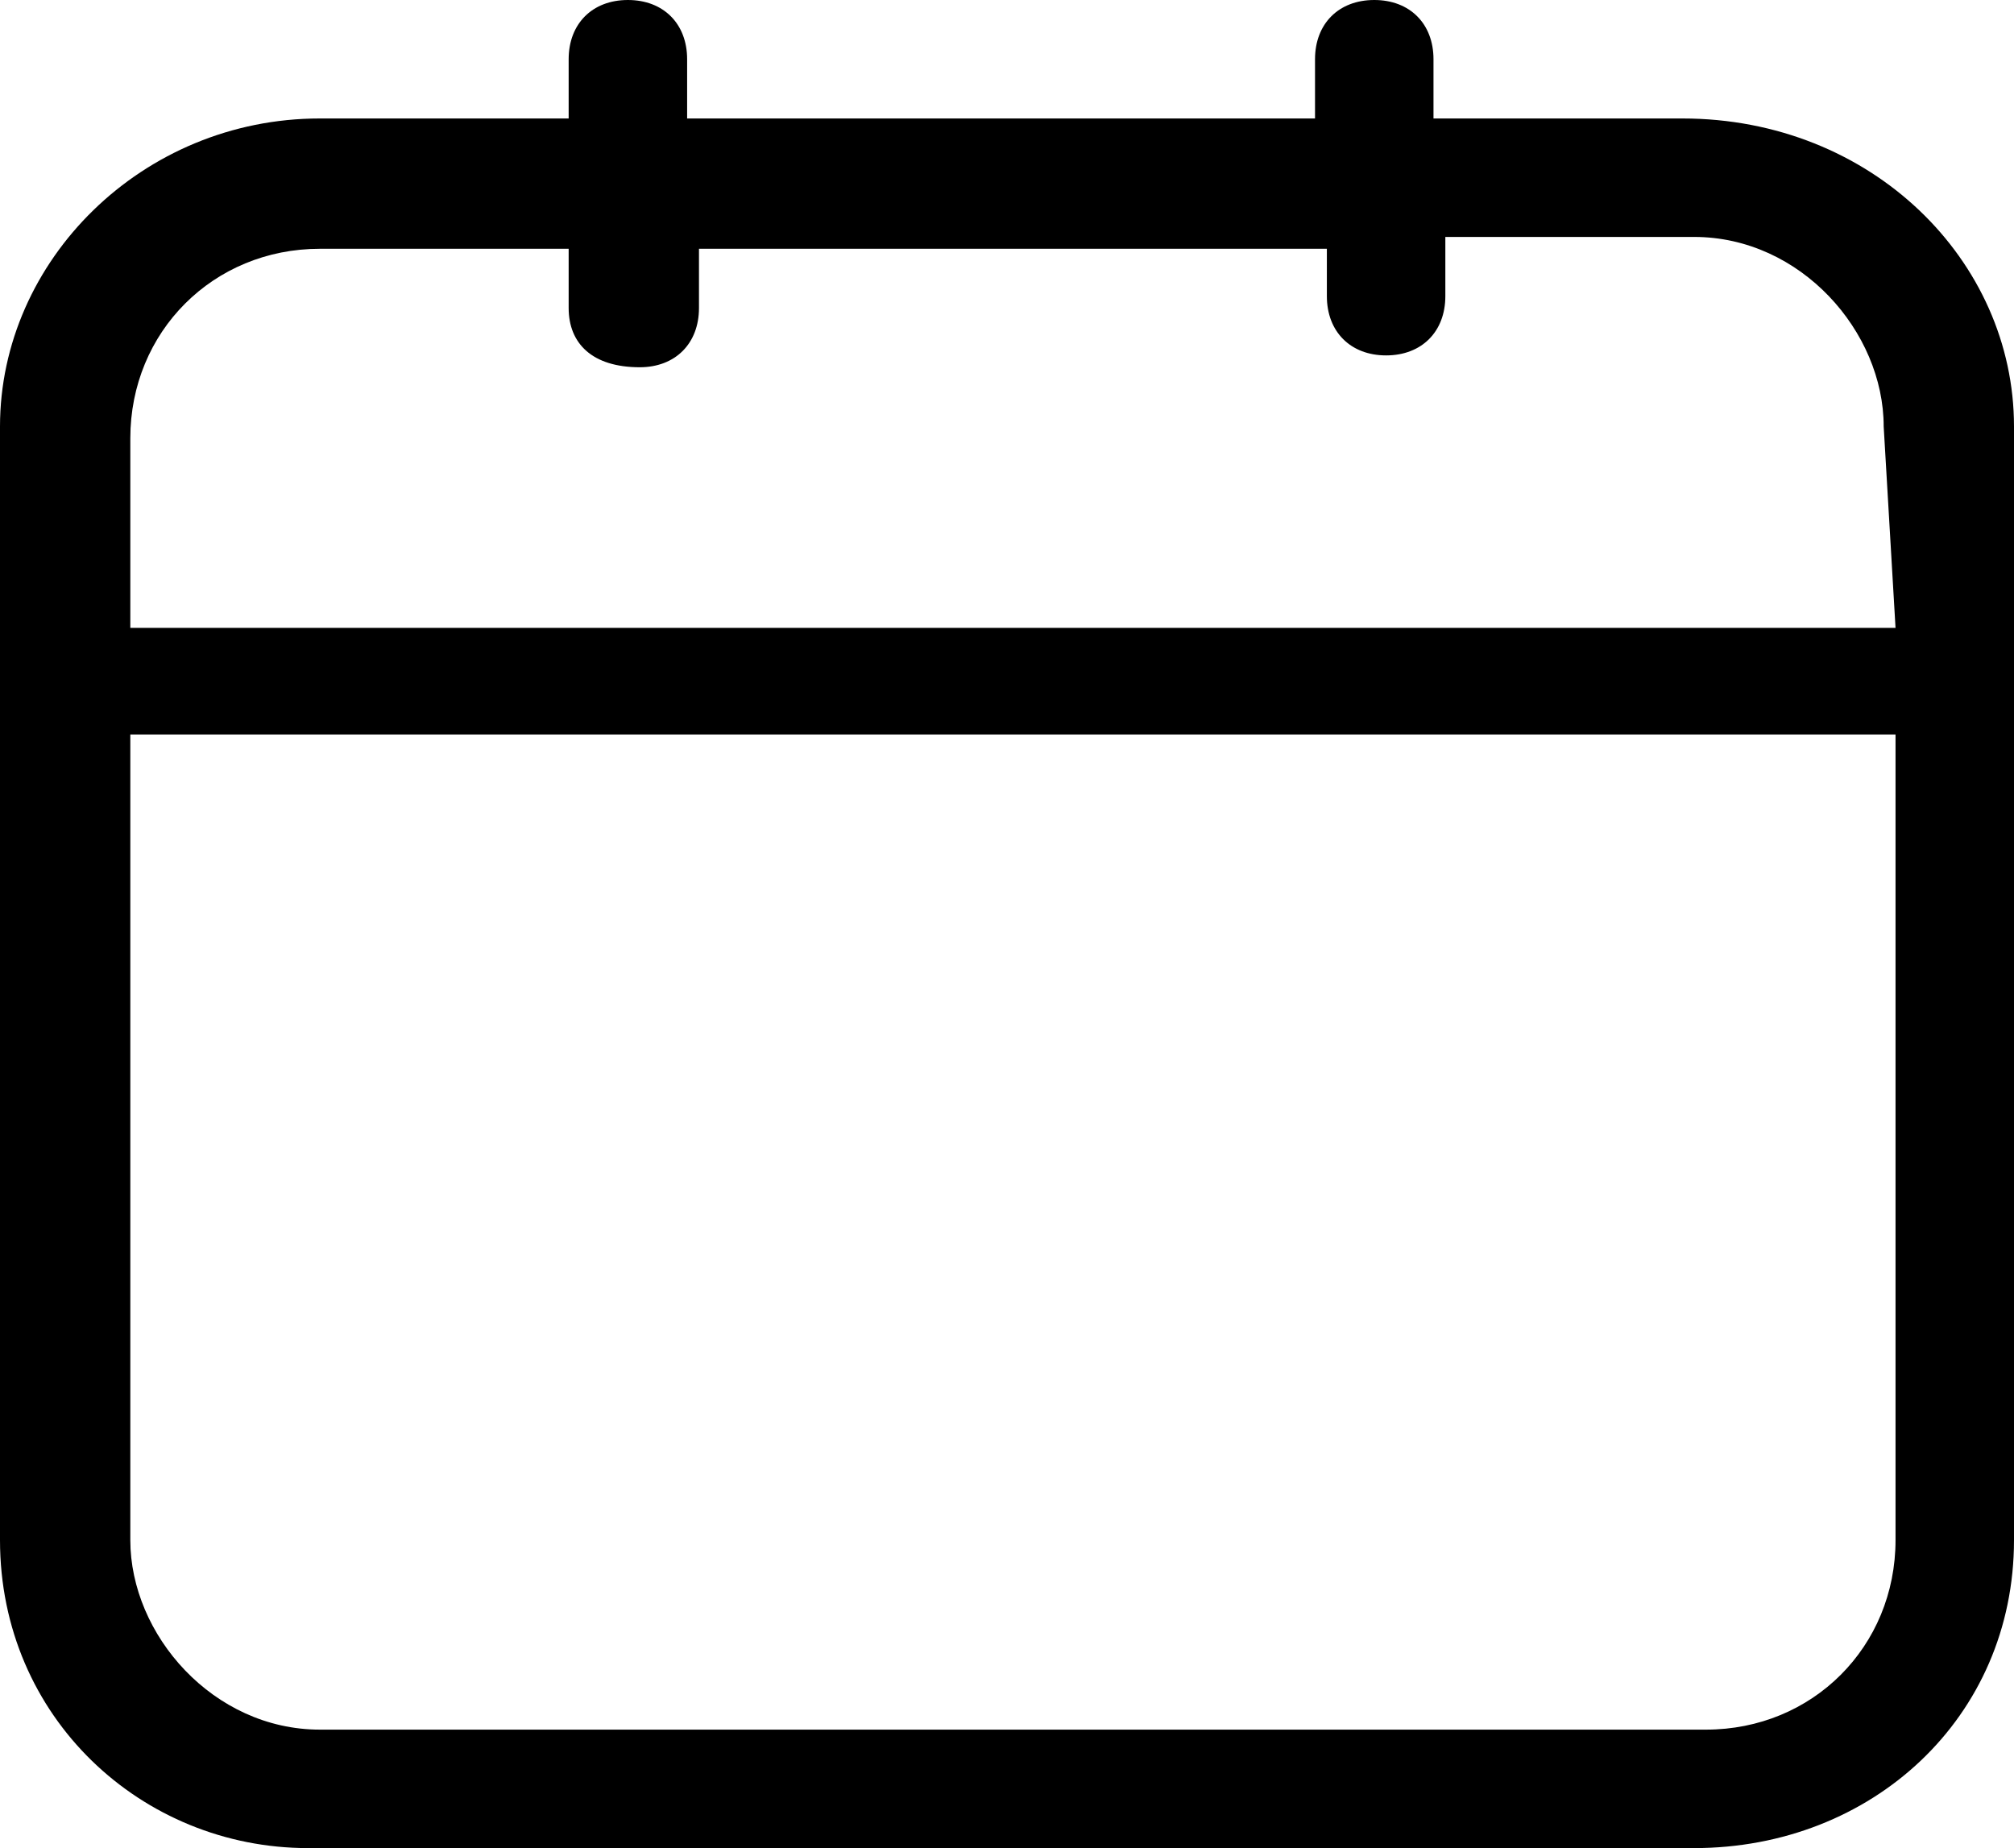 <?xml version="1.0" encoding="utf-8"?>
<!-- Generator: Adobe Illustrator 24.0.3, SVG Export Plug-In . SVG Version: 6.00 Build 0)  -->
<svg version="1.1" id="Layer_1" xmlns="http://www.w3.org/2000/svg" xmlns:xlink="http://www.w3.org/1999/xlink" x="0px" y="0px"
	 viewBox="0 0 17 15.6" style="enable-background:new 0 0 17 15.6;" xml:space="preserve">
<path d="M2.7,1l2.1,0l0-0.5C4.8,0.2,5,0,5.3,0c0.3,0,0.5,0.2,0.5,0.5l0,0.5l5.3,0V0.5c0-0.3,0.2-0.5,0.5-0.5c0.3,0,0.5,0.2,0.5,0.5
	V1l2.1,0C15.8,1,17,2.2,17,3.6l0,9.4c0,1.5-1.2,2.6-2.7,2.6l-11.7,0C1.2,15.6,0,14.5,0,13l0-9.4C0,2.2,1.2,1,2.7,1L2.7,1z M15.9,3.6
	c0-0.8-0.7-1.6-1.6-1.6l-2.1,0v0.5c0,0.3-0.2,0.5-0.5,0.5c-0.3,0-0.5-0.2-0.5-0.5V2.1l-5.3,0l0,0.5c0,0.3-0.2,0.5-0.5,0.5
	C5,3.1,4.8,2.9,4.8,2.6l0-0.5l-2.1,0c-0.9,0-1.6,0.7-1.6,1.6l0,1.6l14.9,0L15.9,3.6L15.9,3.6z M1.1,13c0,0.8,0.7,1.6,1.6,1.6l11.7,0
	c0.9,0,1.6-0.7,1.6-1.6l0-6.8l-14.9,0L1.1,13L1.1,13z"/>
</svg>
